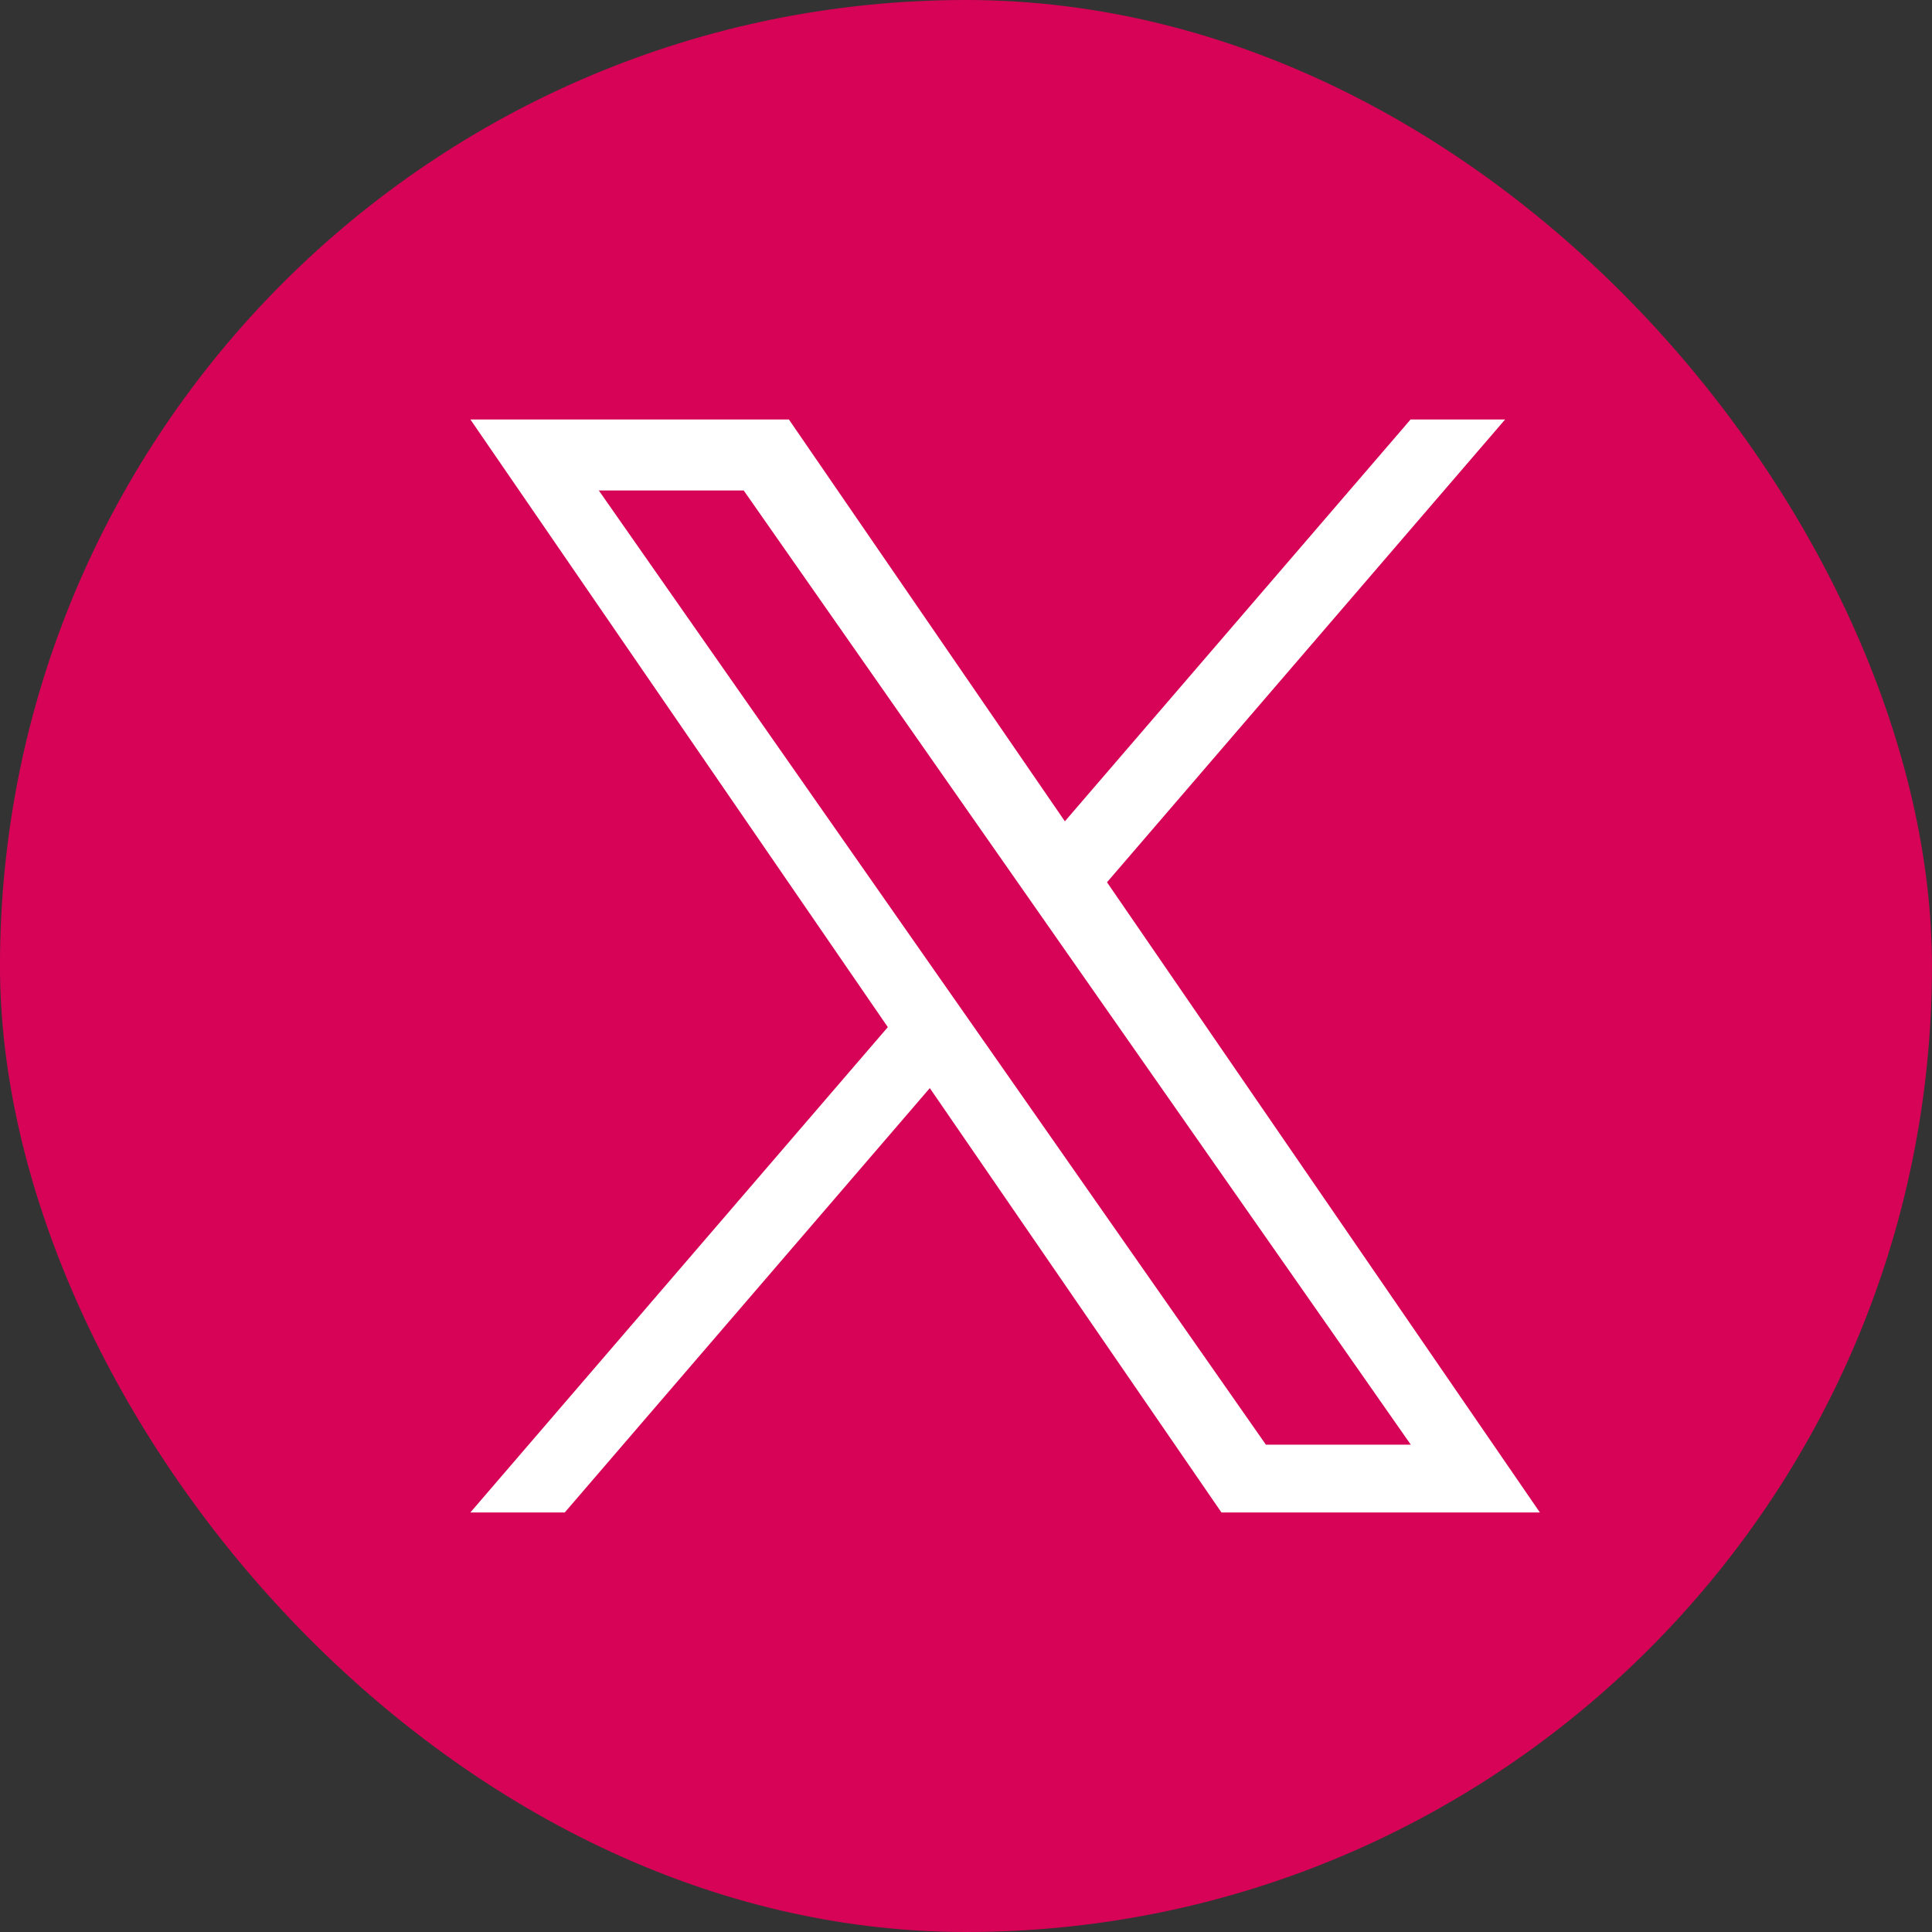 <svg xmlns="http://www.w3.org/2000/svg" width="56" height="56" viewBox="0 0 56 56"><rect x="0" y="0" width="56" height="56" fill="#333333" stroke="none"/><g transform="translate(-360.897 -2210.003)"><g transform="translate(360.896 2210.001)"><rect width="56" height="56" rx="28" transform="translate(0 0.002)" fill="#d70356"/></g><g transform="translate(374.532 2222.161)"><path d="M332.9,164.006l11.54-13.415H341.7l-10.021,11.648-8-11.648h-9.232l12.1,17.614-12.1,14.067h2.736l10.581-12.3,8.453,12.3h9.23L332.9,164.006Zm-3.746,4.354-1.227-1.754-9.757-13.956h4.2l7.874,11.263,1.226,1.754,10.236,14.641h-4.2l-8.352-11.948Z" transform="translate(-314.448 -150.591)" fill="#fff"/></g></g></svg>